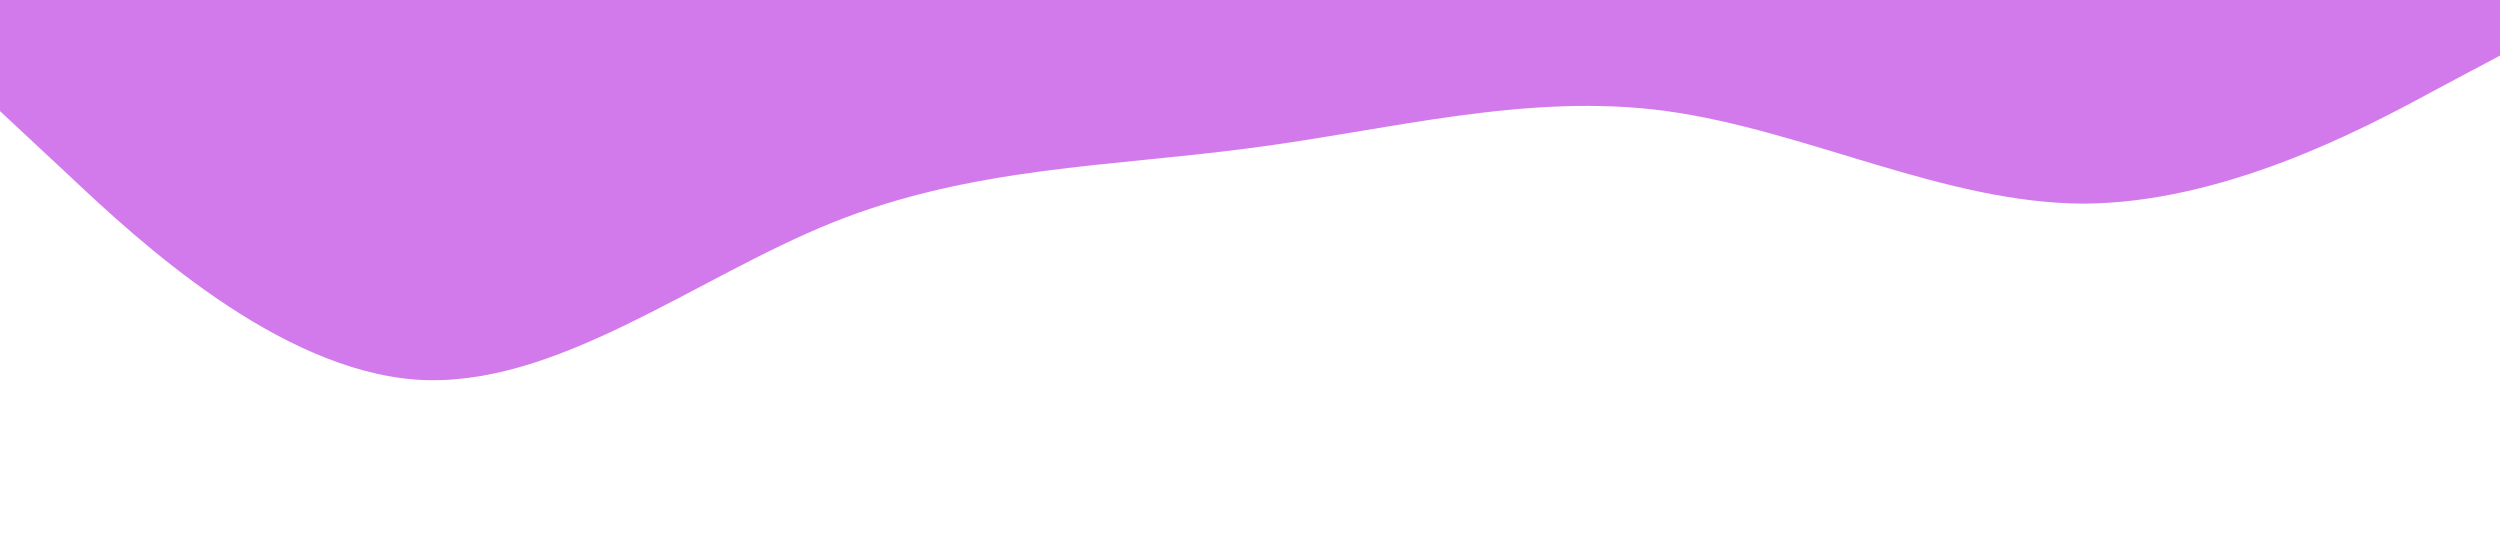 <svg xmlns="http://www.w3.org/2000/svg" viewBox="0 0 1440 320"><path fill="#d27aeb" fill-opacity="1" d="M0,64L40,101.3C80,139,160,213,240,218.7C320,224,400,160,480,128C560,96,640,96,720,85.3C800,75,880,53,960,64C1040,75,1120,117,1200,117.3C1280,117,1360,75,1400,53.3L1440,32L1440,0L1400,0C1360,0,1280,0,1200,0C1120,0,1040,0,960,0C880,0,800,0,720,0C640,0,560,0,480,0C400,0,320,0,240,0C160,0,80,0,40,0L0,0Z"></path></svg>